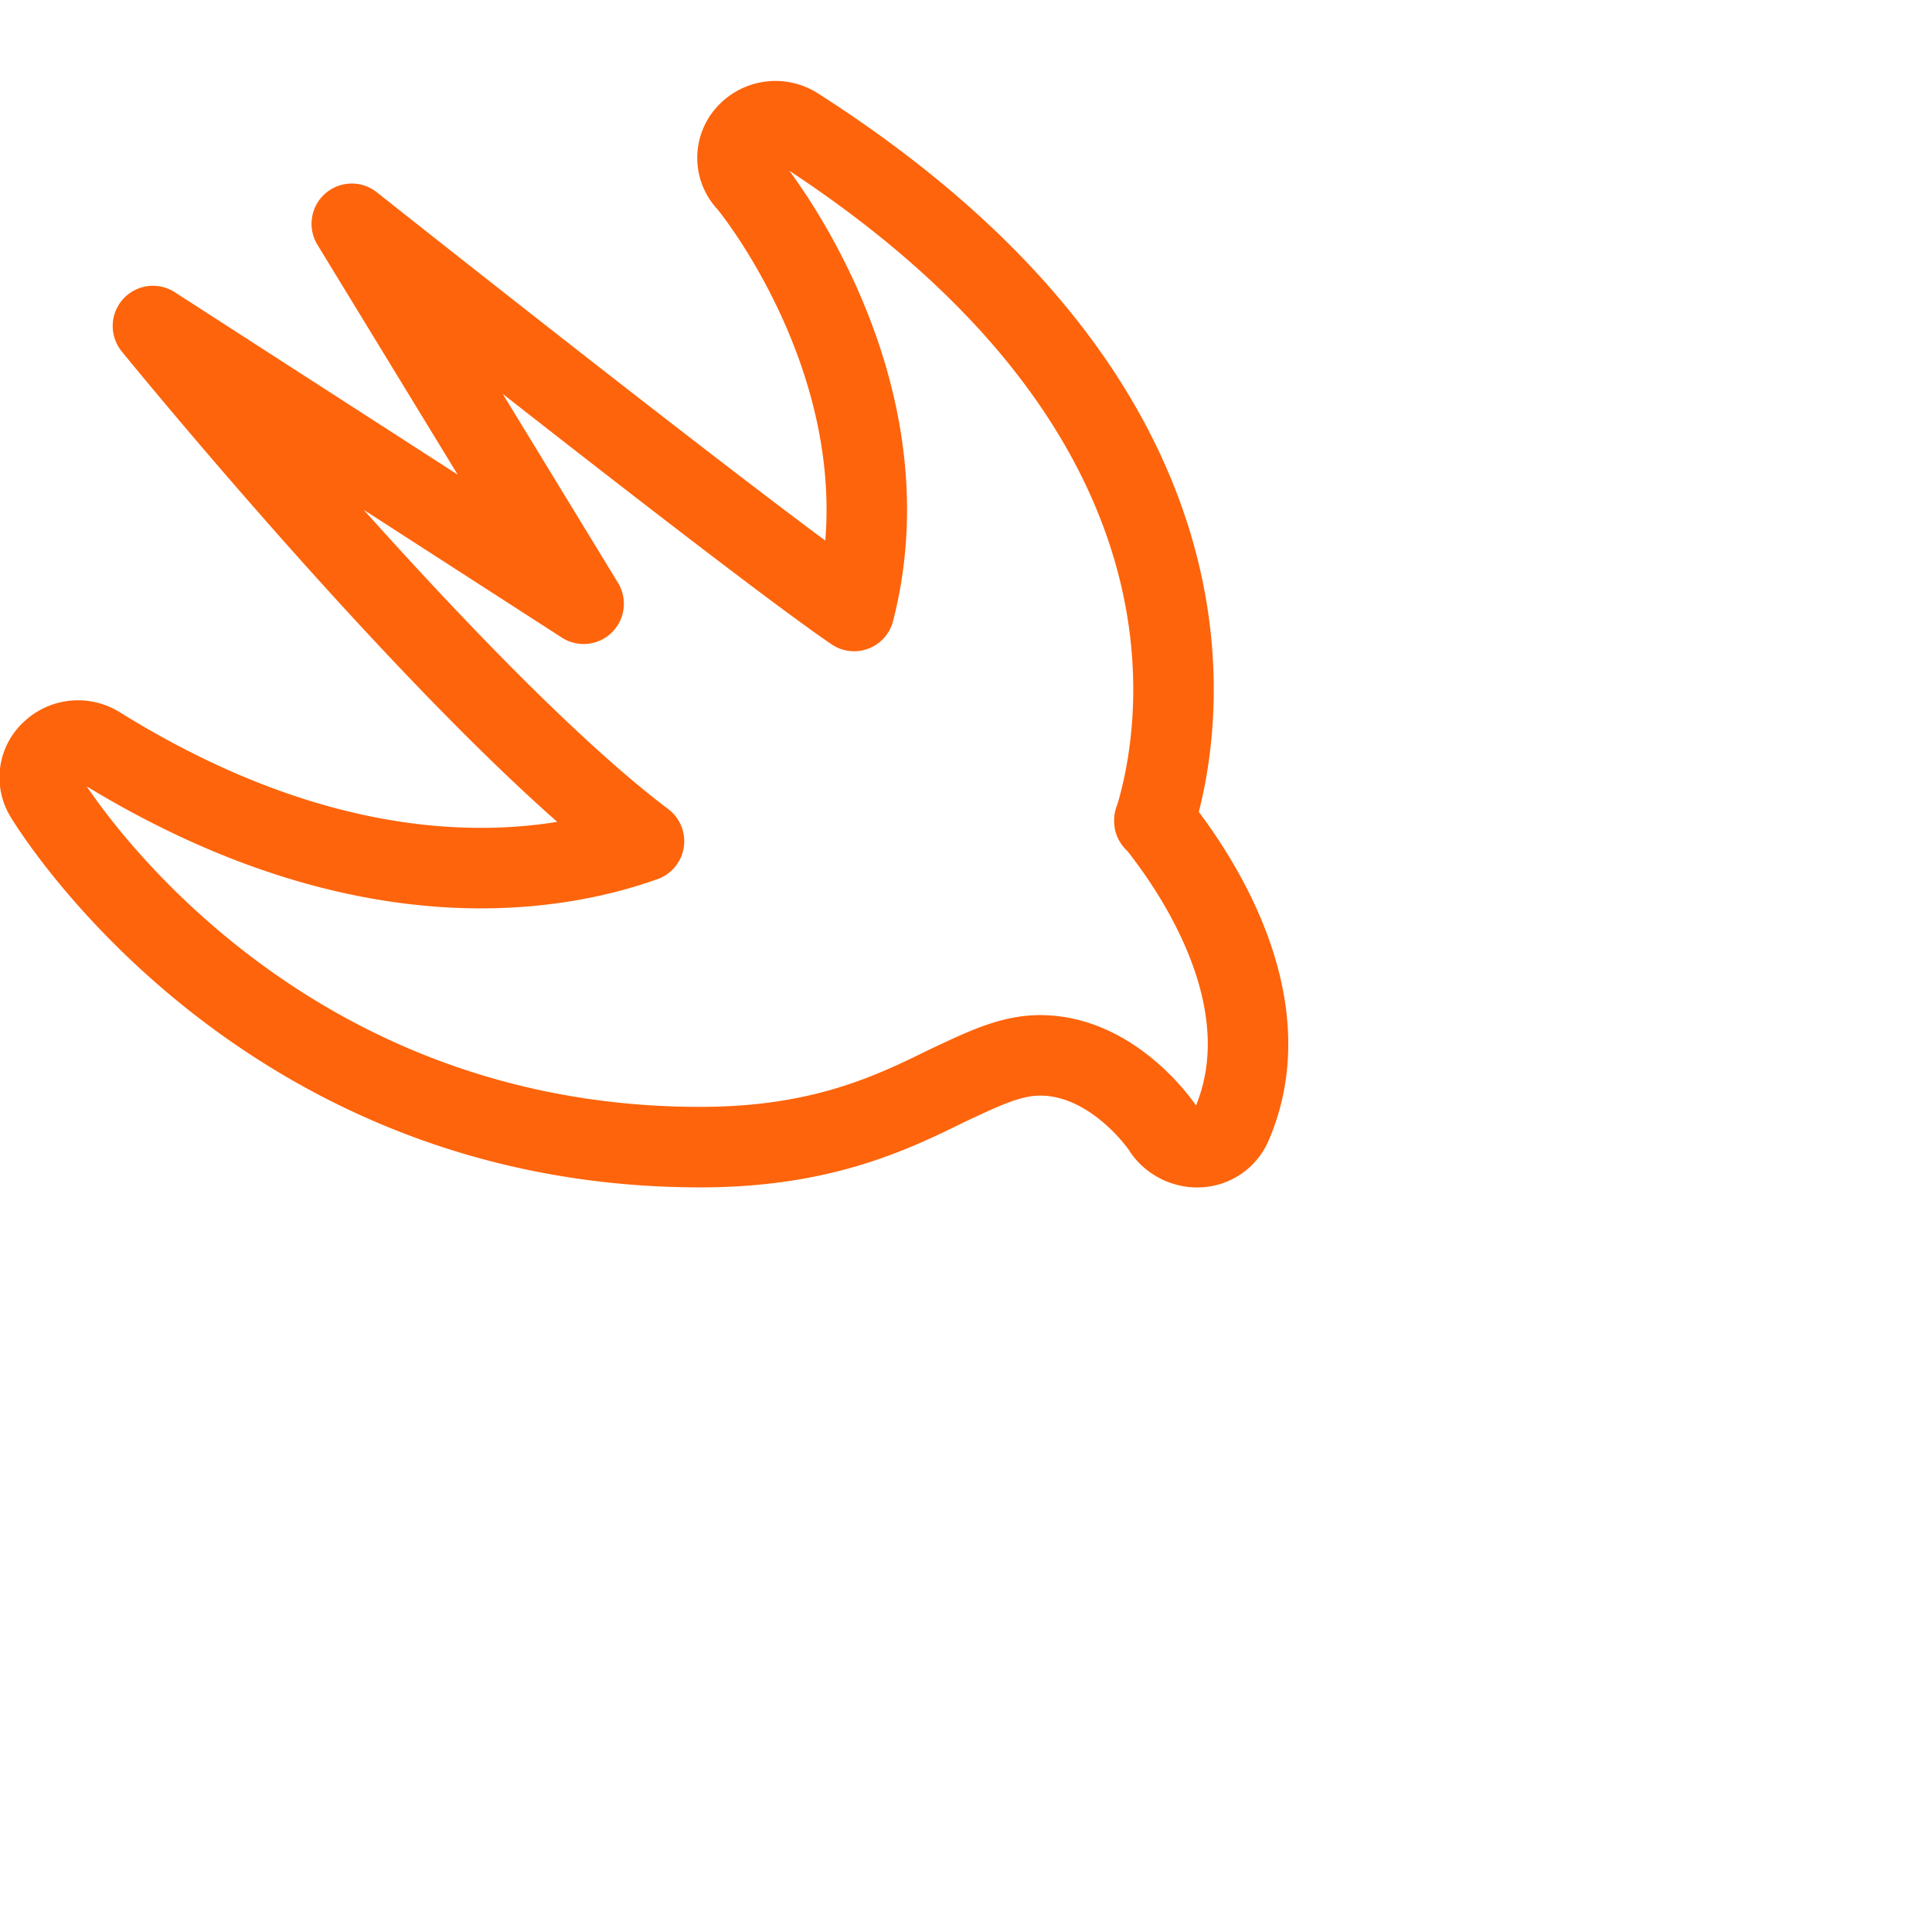<svg viewBox="0 0 24 24" xmlns="http://www.w3.org/2000/svg"> <path fill="none" stroke="#fe640b" stroke-linecap="round" stroke-linejoin="round" d="M14.34 10.2c.34-1.08 1.1-5.07-4.45-8.62a.48.48 0 00-.6.07.44.44 0 00-.02.6c.03.02 2.07 2.5 1.34 5.34-1.26-.86-6.24-4.81-6.24-4.81L7.25 7.5 1.9 4.05S5.68 8.7 8 10.45c-1.12.4-3.56.82-6.78-1.18a.48.48 0 00-.58.06.44.44 0 00-.08.56c.11.18 2.7 4.36 8.14 4.36 1.5 0 2.37-.42 3.08-.77.43-.2.77-.37 1.14-.37.93 0 1.54.92 1.54.93.1.14.27.22.44.21a.46.46 0 00.4-.28c.67-1.55-.49-3.2-.96-3.78h0Z" />
</svg>
